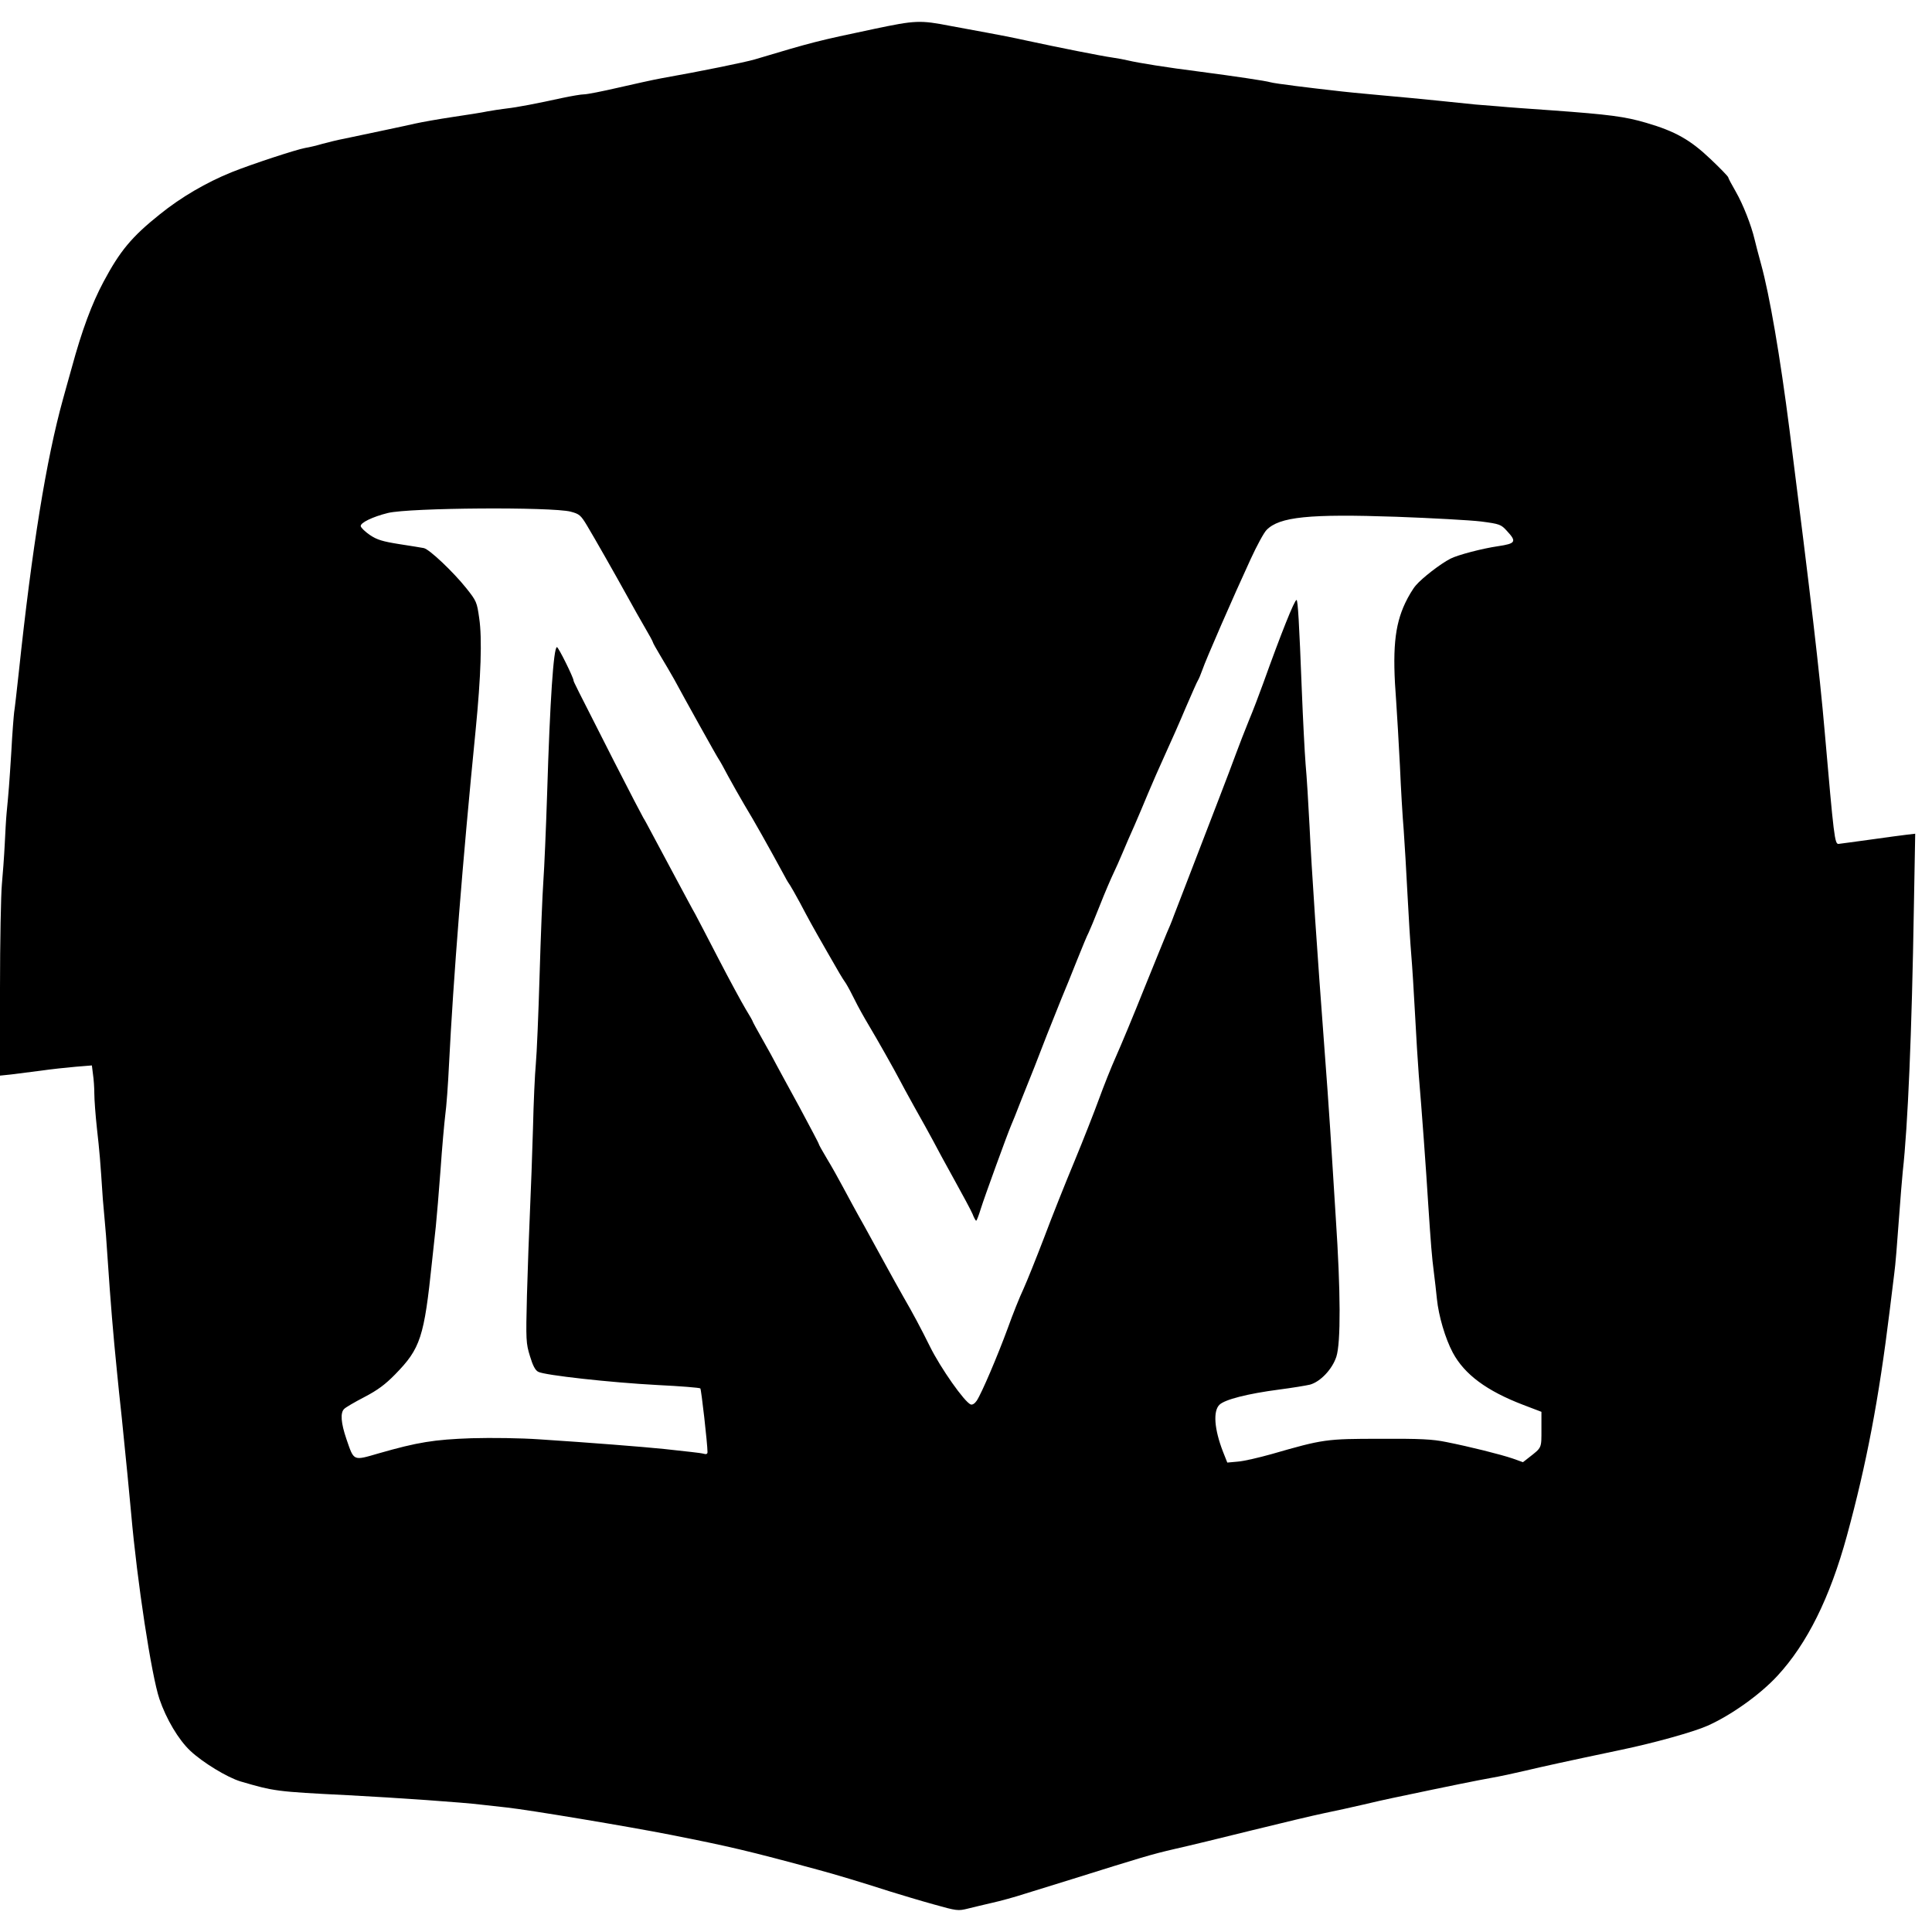<?xml version="1.0" standalone="no"?>
<!DOCTYPE svg PUBLIC "-//W3C//DTD SVG 20010904//EN"
 "http://www.w3.org/TR/2001/REC-SVG-20010904/DTD/svg10.dtd">
<svg version="1.0" xmlns="http://www.w3.org/2000/svg"
 width="1024pt" height="1024pt" viewBox="0 0 1024 1024"
 preserveAspectRatio="xMidYMid meet">
<g transform="translate(0,1024) scale(0.1,-0.1)"
fill="#000000" stroke="none">
<path d="M4630 10086 c-299 -63 -319 -68 -630 -161 -51 -15 -286 -63 -495
-100 -44 -8 -147 -31 -230 -50 -82 -19 -163 -35 -179 -35 -16 0 -67 -9 -115
-19 -132 -29 -241 -50 -296 -56 -27 -3 -72 -10 -100 -15 -27 -6 -111 -19 -185
-30 -74 -11 -164 -27 -200 -35 -60 -14 -229 -49 -375 -80 -33 -6 -85 -19 -115
-27 -30 -9 -72 -19 -92 -22 -49 -9 -281 -85 -391 -129 -133 -54 -266 -131
-380 -223 -149 -119 -211 -194 -298 -357 -62 -116 -115 -258 -169 -457 -18
-63 -38 -137 -46 -165 -89 -321 -164 -786 -234 -1445 -11 -102 -22 -198 -25
-215 -2 -16 -10 -111 -15 -210 -11 -175 -14 -211 -25 -325 -3 -30 -7 -105 -10
-167 -3 -61 -10 -156 -15 -210 -5 -54 -10 -304 -10 -556 l0 -458 58 6 c31 4
102 13 157 20 55 8 139 17 186 21 l86 7 6 -48 c4 -26 7 -72 7 -102 0 -30 6
-113 14 -186 14 -125 17 -160 31 -372 4 -49 9 -106 11 -125 2 -19 9 -102 14
-185 16 -239 30 -408 50 -605 5 -52 16 -160 25 -240 29 -288 36 -357 50 -510
32 -365 108 -861 150 -985 36 -106 101 -216 164 -275 66 -62 196 -141 266
-162 178 -52 187 -54 570 -73 266 -14 607 -38 705 -50 19 -2 80 -9 135 -15
120 -13 646 -101 870 -145 313 -62 408 -84 780 -185 90 -24 229 -66 385 -116
58 -18 161 -49 230 -68 121 -34 128 -35 180 -22 30 8 89 21 130 31 41 9 118
30 170 47 52 16 167 52 255 79 367 115 416 130 541 159 72 16 257 61 410 99
154 38 326 79 384 91 58 12 150 32 205 45 55 13 125 29 155 35 332 70 448 93
520 106 47 8 130 26 185 39 93 22 201 46 510 111 172 36 381 94 455 127 124
55 279 165 371 265 157 170 278 413 368 742 104 381 169 722 227 1195 8 66 19
154 24 195 6 41 16 167 24 280 8 113 18 230 21 260 27 241 48 732 59 1403 l7
388 -43 -5 c-24 -3 -110 -14 -193 -26 -82 -11 -159 -22 -170 -23 -21 -2 -25
37 -74 598 -27 312 -72 698 -186 1595 -50 392 -106 717 -151 880 -14 52 -30
111 -34 130 -18 77 -62 188 -100 254 -22 38 -40 72 -40 76 0 4 -42 48 -93 96
-108 103 -188 148 -342 193 -112 33 -196 44 -500 66 -115 8 -241 17 -280 21
-38 3 -95 8 -125 10 -30 3 -118 12 -195 20 -77 8 -214 21 -305 29 -91 8 -203
19 -250 25 -47 5 -138 16 -202 24 -65 8 -126 17 -135 20 -22 7 -183 31 -373
56 -175 22 -329 47 -379 59 -20 5 -58 12 -86 16 -57 8 -284 53 -455 90 -63 14
-155 32 -205 41 -49 9 -137 25 -195 36 -165 32 -186 31 -410 -16z m-1605
-2558 c45 -12 53 -18 86 -73 39 -65 145 -251 219 -385 26 -47 65 -117 88 -156
23 -39 42 -74 42 -77 0 -4 19 -37 41 -74 23 -38 55 -93 72 -123 51 -95 229
-415 237 -425 4 -5 27 -46 50 -90 24 -44 62 -111 85 -150 55 -91 123 -212 216
-383 9 -18 22 -38 27 -45 5 -7 28 -48 52 -92 47 -89 62 -117 144 -260 66 -115
74 -130 100 -168 10 -16 31 -55 47 -88 16 -33 49 -92 73 -132 45 -75 138 -240
165 -292 8 -16 44 -82 79 -145 36 -63 79 -142 97 -175 17 -33 68 -127 113
-208 45 -81 89 -163 97 -182 7 -19 16 -35 19 -35 3 0 14 29 25 65 19 61 141
396 160 440 5 11 30 72 54 135 25 63 57 142 70 175 13 33 43 110 66 170 24 61
58 146 76 190 19 44 56 137 84 207 28 70 55 135 61 145 5 10 32 74 59 143 27
69 60 145 72 170 12 25 34 74 49 110 15 36 43 101 63 145 19 44 52 121 72 170
21 50 61 142 90 205 29 63 79 176 110 250 32 74 61 140 65 145 4 6 14 30 23
55 17 51 164 388 255 585 33 72 71 142 85 156 68 70 226 86 689 70 189 -7 390
-18 448 -25 100 -13 106 -16 137 -50 53 -57 47 -67 -47 -81 -83 -12 -213 -46
-252 -66 -53 -27 -150 -102 -184 -142 -15 -17 -40 -59 -56 -93 -57 -121 -69
-250 -48 -520 5 -71 14 -226 20 -344 5 -118 14 -271 20 -340 5 -69 14 -222 20
-340 6 -118 15 -262 20 -320 5 -58 14 -199 20 -315 6 -115 15 -262 20 -325 15
-175 39 -504 50 -684 14 -211 19 -276 30 -361 5 -38 12 -101 16 -140 9 -89 44
-209 84 -284 62 -116 180 -203 373 -277 l97 -37 0 -93 c0 -101 3 -95 -66 -149
l-32 -25 -53 19 c-64 22 -228 63 -354 88 -74 15 -137 18 -350 17 -286 0 -301
-2 -575 -81 -68 -19 -149 -38 -180 -40 l-55 -5 -23 58 c-46 119 -53 214 -19
248 28 28 149 59 317 81 69 9 142 21 163 26 55 15 118 81 140 148 24 74 23
346 -3 736 -10 165 -24 379 -30 475 -6 96 -20 292 -31 435 -36 476 -68 948
-78 1165 -6 118 -15 267 -21 330 -5 63 -14 239 -20 390 -14 362 -21 480 -28
480 -11 0 -82 -178 -176 -440 -21 -58 -55 -148 -77 -200 -21 -52 -52 -131 -68
-175 -16 -44 -57 -152 -91 -240 -166 -432 -214 -555 -237 -615 -13 -36 -31
-79 -39 -96 -7 -18 -61 -148 -118 -290 -57 -143 -125 -306 -151 -364 -26 -58
-66 -159 -90 -225 -24 -66 -82 -214 -130 -330 -48 -115 -121 -298 -161 -405
-41 -107 -90 -229 -109 -271 -20 -42 -58 -137 -84 -210 -53 -144 -137 -342
-164 -383 -11 -16 -23 -23 -32 -20 -33 13 -159 192 -216 307 -47 95 -89 174
-140 262 -25 44 -65 116 -89 160 -24 44 -77 141 -118 215 -42 74 -93 169 -115
210 -22 41 -59 108 -83 147 -24 40 -44 76 -44 79 0 4 -46 90 -101 193 -56 102
-111 204 -123 226 -11 22 -44 82 -73 133 -29 51 -53 95 -53 97 0 3 -17 33 -38
67 -21 35 -85 153 -142 263 -57 110 -113 218 -125 240 -13 22 -57 105 -100
185 -43 80 -98 183 -123 230 -25 47 -48 90 -52 95 -4 6 -73 138 -153 295 -212
417 -217 427 -217 433 0 15 -80 177 -88 177 -18 0 -37 -284 -52 -775 -6 -187
-15 -396 -20 -465 -5 -69 -14 -294 -20 -500 -6 -206 -15 -418 -20 -470 -5 -52
-12 -205 -15 -340 -4 -135 -11 -333 -16 -440 -5 -107 -12 -308 -16 -446 -6
-239 -5 -254 16 -322 15 -50 28 -75 44 -83 33 -18 384 -57 632 -70 121 -6 223
-14 227 -18 5 -5 38 -294 38 -338 0 -9 -7 -12 -17 -9 -10 3 -40 7 -68 10 -27
3 -93 10 -145 16 -107 11 -396 34 -660 51 -101 7 -253 9 -360 6 -200 -7 -286
-21 -492 -80 -138 -40 -131 -43 -172 76 -29 85 -33 139 -12 159 7 8 55 36 107
63 71 37 111 67 163 120 135 138 154 196 196 600 6 55 15 138 20 185 5 47 16
182 25 300 8 118 20 249 25 290 6 41 15 163 20 270 23 454 71 1066 141 1770
28 285 35 485 19 593 -12 85 -14 91 -69 160 -69 86 -195 206 -225 212 -11 2
-70 12 -130 21 -88 14 -118 23 -155 48 -25 17 -47 38 -49 47 -3 18 63 50 144
70 115 28 867 33 969 7z"/>
</g>
</svg>
